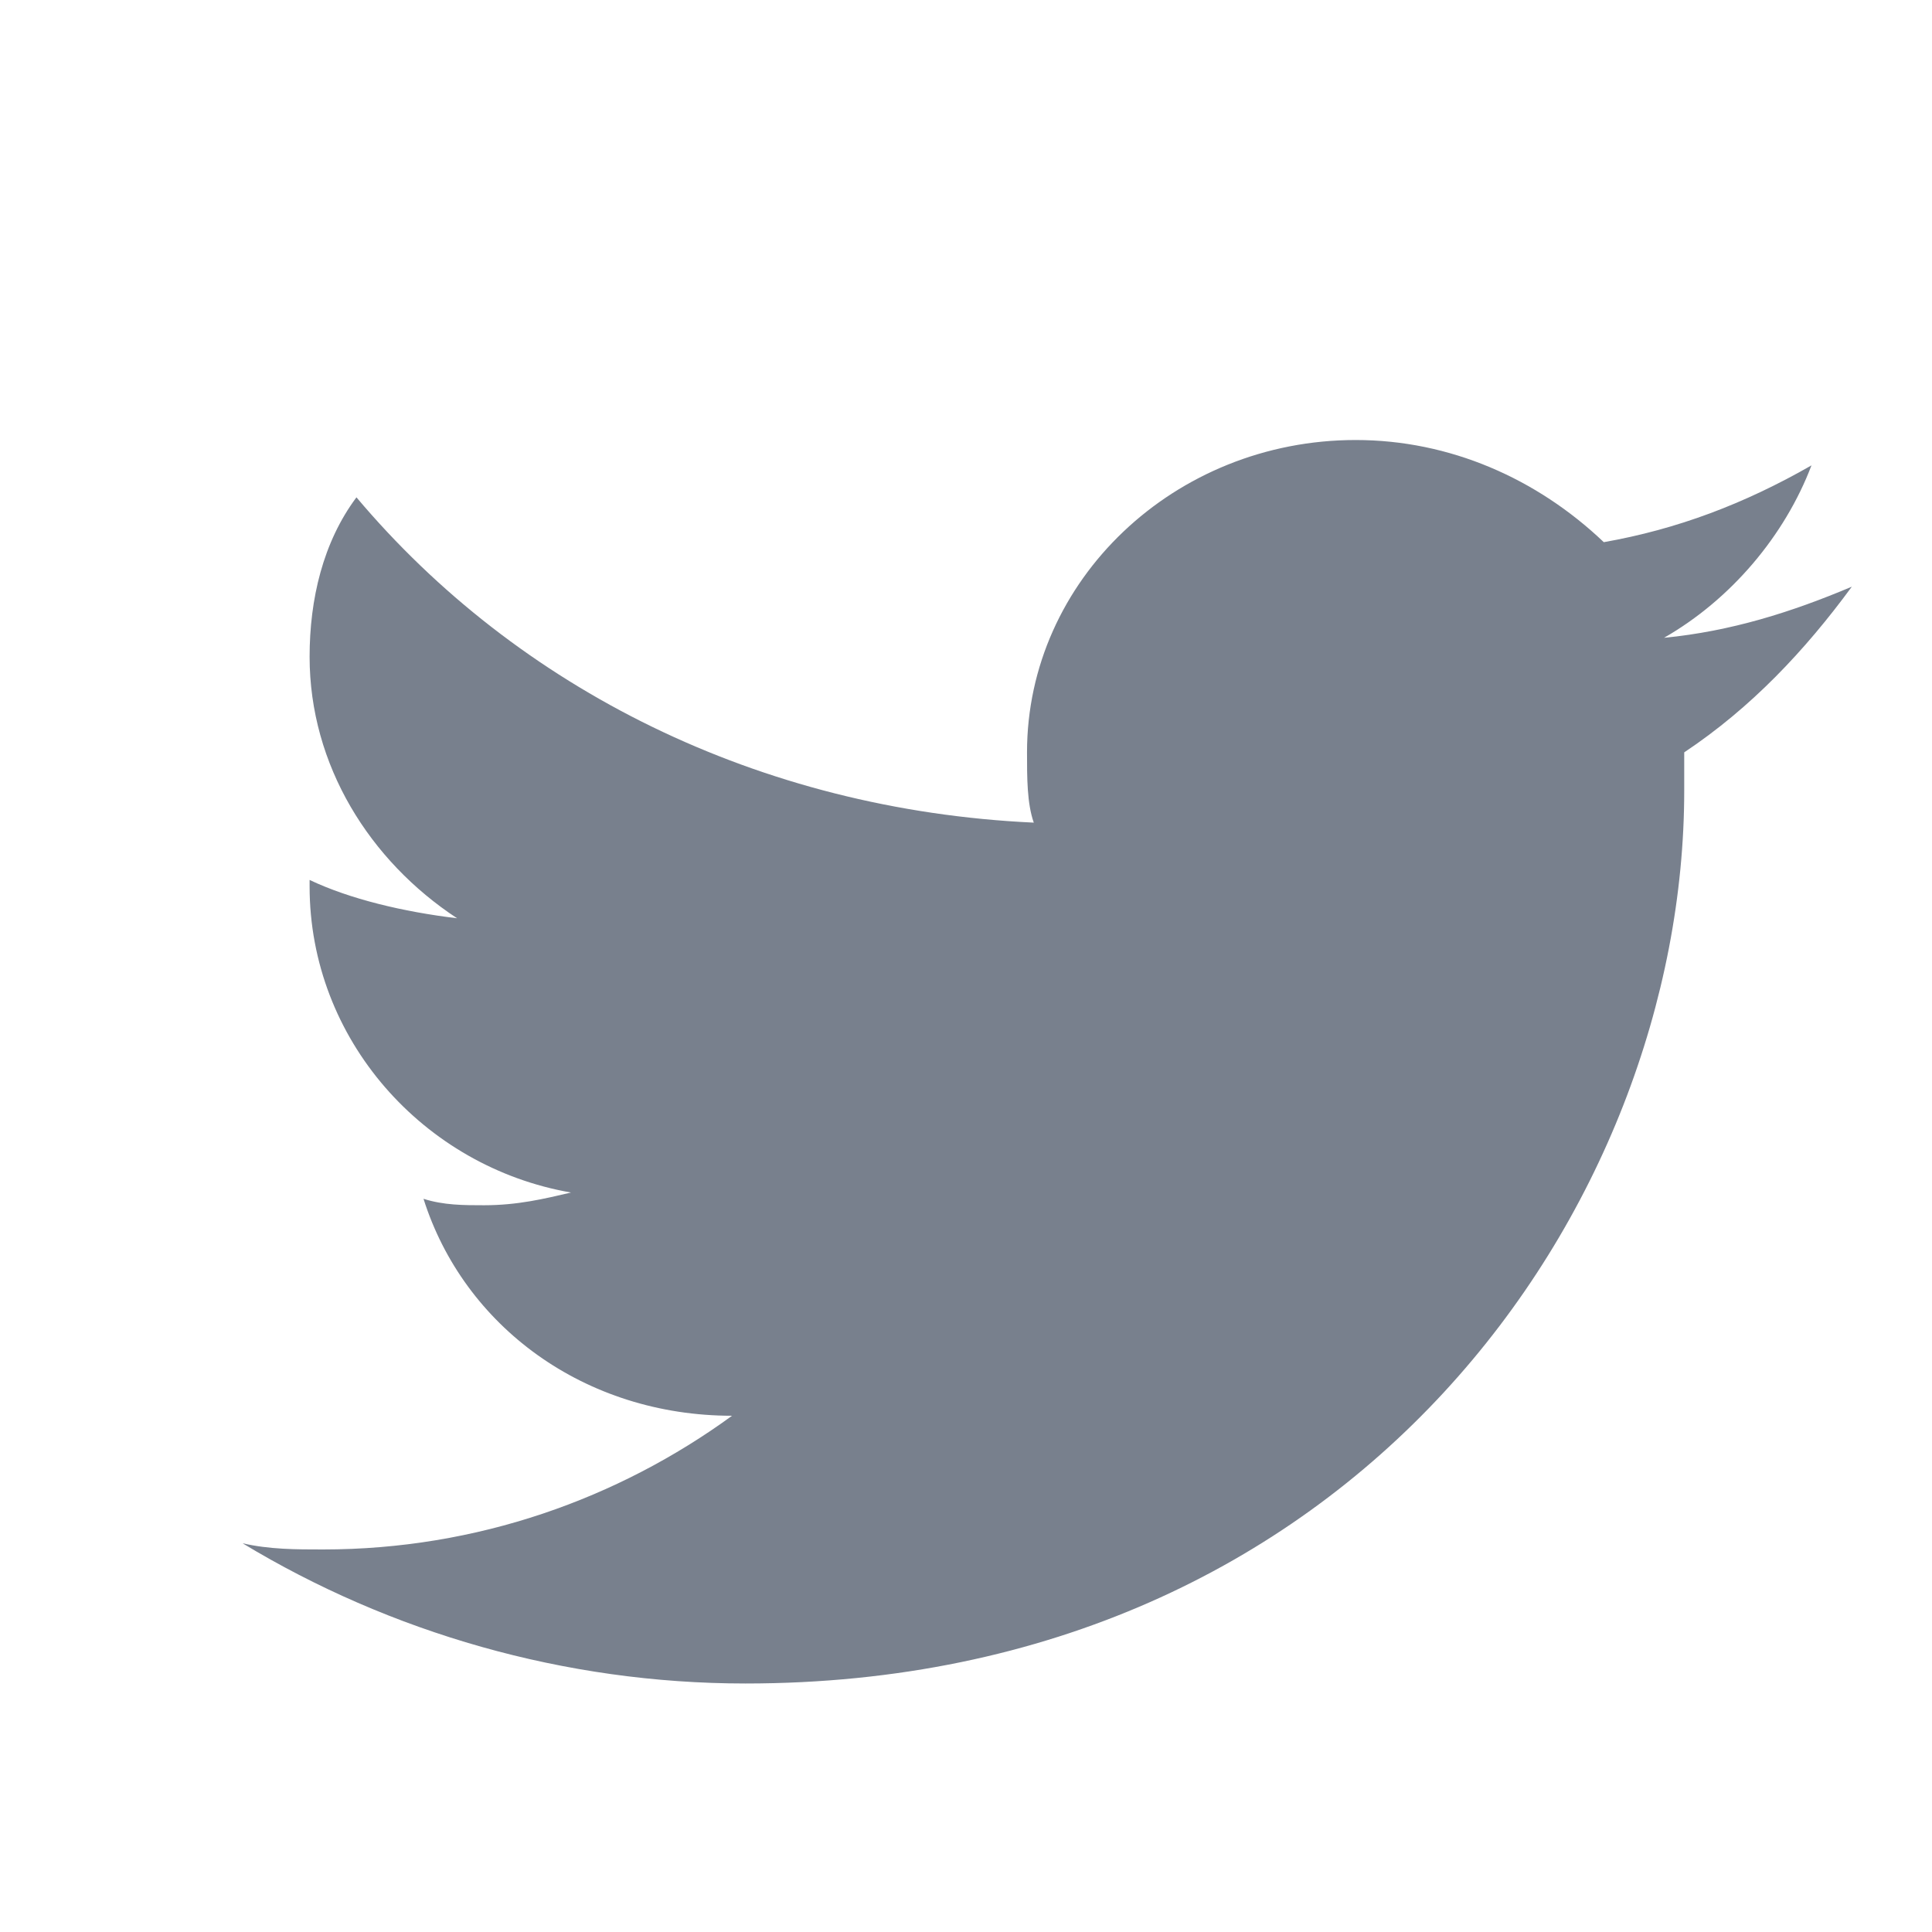 <svg width="24" height="24" viewBox="0 0 24 24" fill="none" xmlns="http://www.w3.org/2000/svg">
<path d="M23.004 7.288C22.256 7.604 21.504 7.842 20.671 7.923C21.504 7.446 22.171 6.654 22.503 5.781C21.67 6.258 20.837 6.574 19.923 6.735C19.09 5.942 18.006 5.466 16.841 5.466C14.59 5.466 12.758 7.208 12.758 9.346C12.758 9.665 12.758 9.981 12.842 10.219C9.426 10.061 6.429 8.554 4.428 6.178C4.012 6.735 3.846 7.446 3.846 8.158C3.846 9.507 4.594 10.695 5.678 11.407C5.011 11.327 4.347 11.169 3.846 10.931C3.846 10.931 3.846 10.931 3.846 11.011C3.846 12.911 5.261 14.495 7.093 14.814C6.761 14.892 6.429 14.972 6.013 14.972C5.762 14.972 5.512 14.972 5.261 14.892C5.762 16.476 7.262 17.587 9.094 17.587C7.679 18.617 5.928 19.248 4.012 19.248C3.68 19.248 3.345 19.248 3.013 19.171C4.845 20.279 7.012 20.913 9.26 20.913C16.841 20.913 20.922 14.972 20.922 9.823C20.922 9.665 20.922 9.507 20.922 9.346C21.754 8.792 22.422 8.081 23.004 7.288Z" fill="#78808D"/>
</svg>
